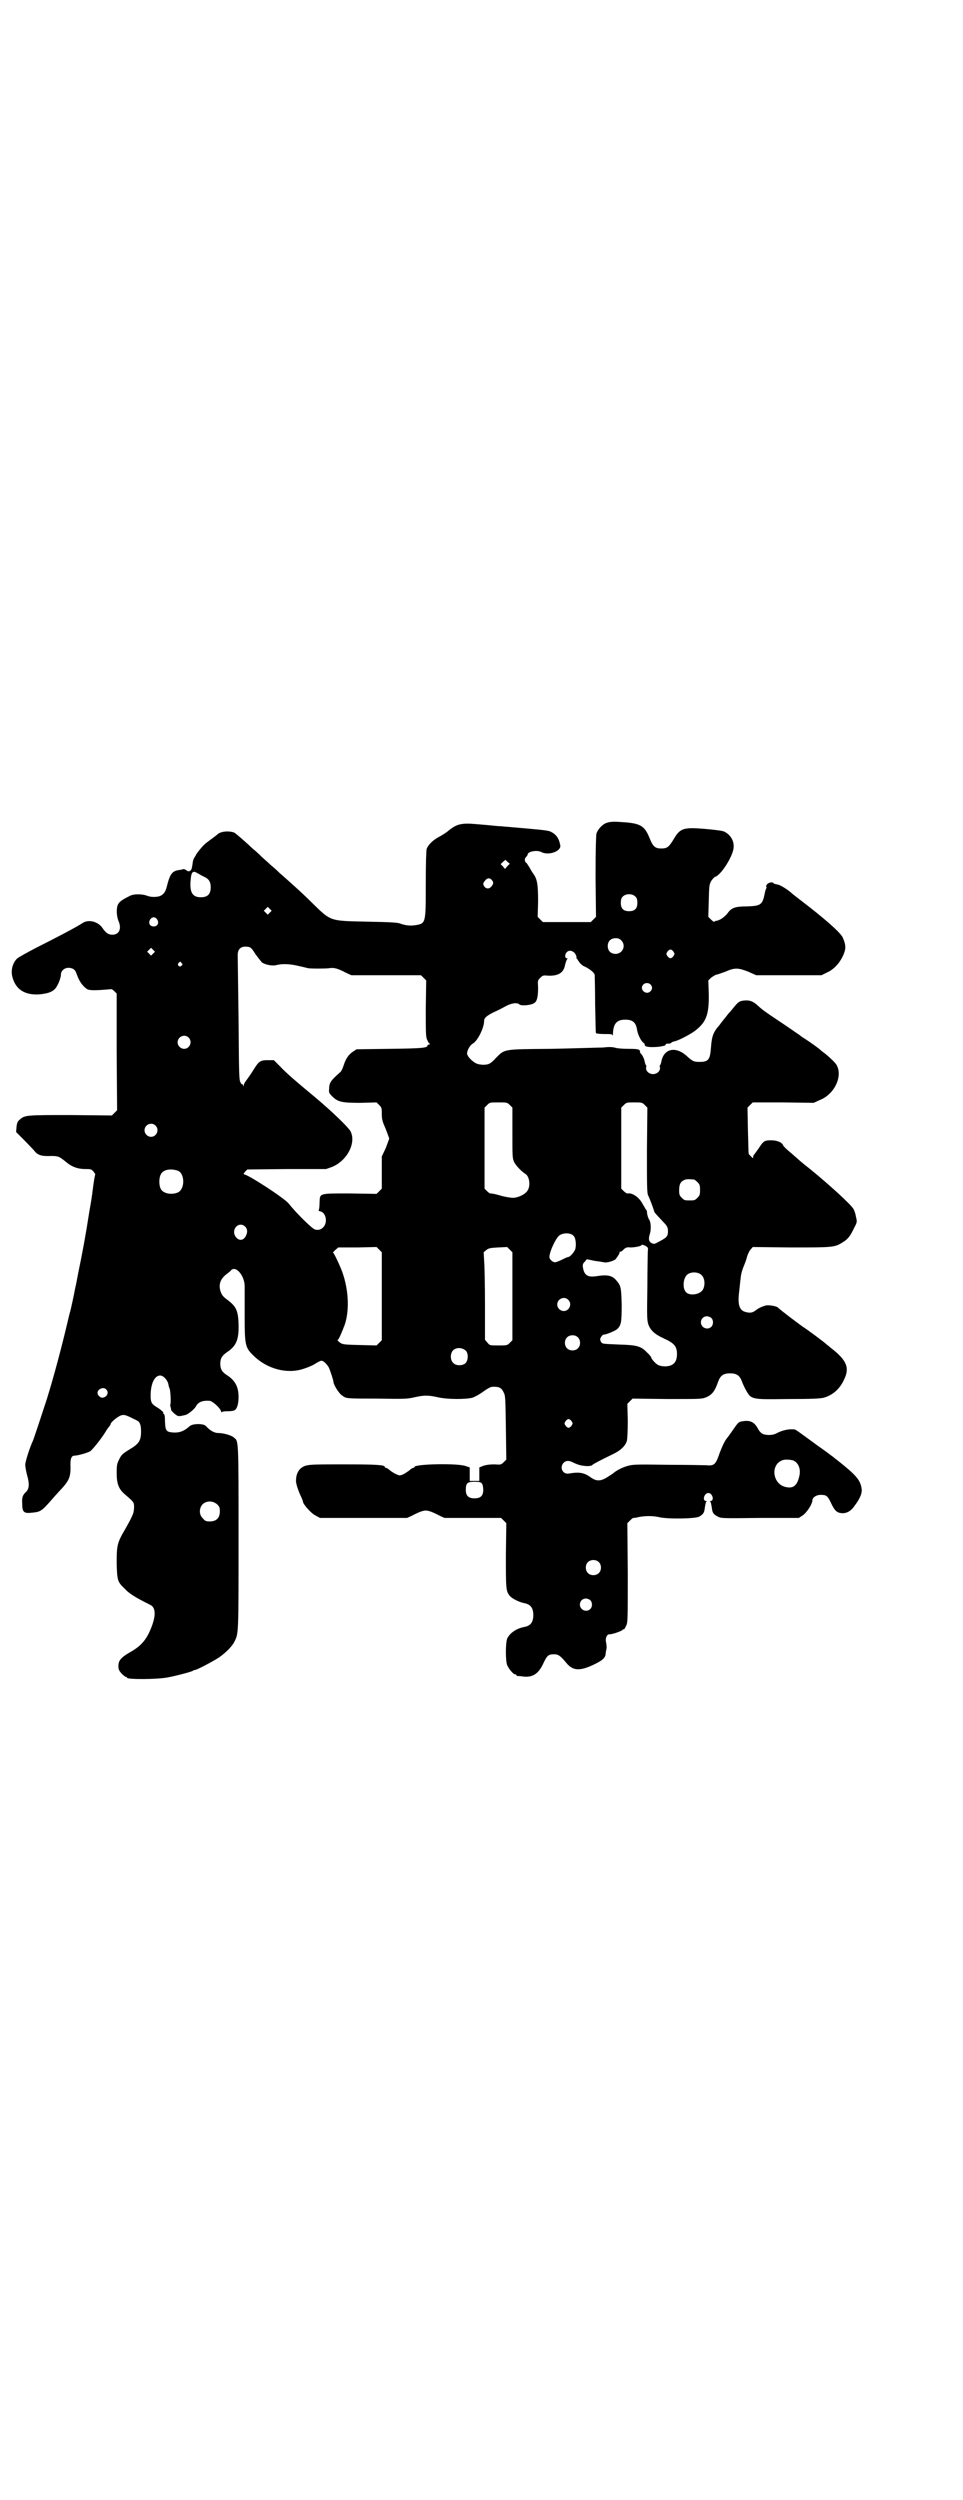 <?xml version="1.0" standalone="no"?>
<!DOCTYPE svg PUBLIC "-//W3C//DTD SVG 20010904//EN"
 "http://www.w3.org/TR/2001/REC-SVG-20010904/DTD/svg10.dtd">
<svg version="1.0" xmlns="http://www.w3.org/2000/svg"
 width="1106pt" height="2870pt" viewBox="0 0 1106 2870"
 preserveAspectRatio="xMidYMid meet">
<g transform="translate(0,2870) scale(0.5,-0.5)"
fill="#000000" stroke="none">
<path d="M1394 3851 c-10 -3 -21 -15 -24 -25 -1 -7 -2 -34 -2 -100 l1 -91 -6
-6 -6 -6 -55 0 -55 0 -6 6 -6 6 1 35 c0 39 -2 52 -11 64 -3 4 -7 11 -9 15 -3
4 -5 8 -6 9 -5 3 -6 10 -2 14 2 2 4 5 4 6 0 7 21 11 31 6 16 -9 46 1 44 15 -3
17 -10 26 -23 32 -7 3 -32 5 -90 10 -7 1 -17 1 -22 2 -5 0 -16 1 -25 2 -9 1
-24 2 -34 3 -34 3 -45 0 -65 -17 -4 -3 -13 -9 -19 -12 -15 -8 -25 -18 -29 -28
-1 -6 -2 -30 -2 -82 0 -89 0 -89 -23 -93 -13 -2 -23 -1 -37 4 -7 2 -21 3 -76
4 -86 2 -81 0 -127 45 -10 10 -26 25 -36 34 -10 9 -19 17 -20 18 -1 1 -8 7
-16 14 -7 7 -16 15 -20 18 -3 3 -13 12 -21 19 -8 8 -18 17 -22 20 -20 19 -37
33 -41 36 -11 5 -32 4 -40 -4 -3 -3 -16 -12 -25 -19 -7 -5 -19 -20 -23 -26 -2
-5 -5 -8 -5 -9 -1 -1 -2 -4 -3 -8 -2 -16 -3 -19 -6 -21 -3 -2 -5 -2 -9 1 -3 2
-6 3 -6 3 -1 -1 -4 -1 -7 -2 -19 -2 -24 -7 -32 -39 -3 -12 -7 -17 -15 -21 -8
-3 -20 -3 -29 0 -12 5 -32 5 -41 0 -20 -10 -25 -14 -28 -22 -3 -9 -2 -25 2
-35 8 -18 2 -32 -14 -32 -9 0 -15 4 -23 16 -10 14 -31 20 -45 11 -15 -10 -67
-37 -105 -56 -23 -12 -43 -23 -46 -26 -10 -10 -14 -26 -11 -40 7 -30 28 -44
62 -42 21 2 32 6 39 16 6 9 11 23 11 30 0 8 8 15 17 15 10 0 16 -4 19 -14 6
-17 13 -27 24 -35 5 -2 9 -3 30 -2 14 1 25 2 26 2 1 0 4 -2 7 -5 l5 -5 0 -134
1 -134 -6 -6 -6 -6 -94 1 c-101 0 -106 0 -117 -10 -5 -4 -7 -7 -8 -17 l-1 -12
17 -17 c9 -9 20 -21 24 -25 8 -11 17 -14 39 -13 17 0 19 -1 35 -14 13 -11 27
-16 44 -16 12 0 14 0 19 -6 2 -3 4 -6 4 -6 -1 -1 -4 -19 -6 -36 -1 -5 -1 -11
-2 -14 0 -3 -3 -19 -6 -37 -8 -52 -16 -95 -25 -138 -3 -16 -6 -32 -7 -35 -3
-17 -11 -53 -12 -56 -1 -2 -3 -12 -6 -24 -12 -51 -31 -124 -48 -178 -12 -37
-29 -88 -31 -93 -8 -17 -18 -49 -18 -56 0 -4 2 -15 4 -23 6 -20 5 -31 -1 -38
-9 -8 -11 -14 -10 -28 0 -20 4 -23 22 -21 20 2 22 3 45 29 7 8 14 16 16 18 24
25 28 33 28 57 -1 20 2 27 9 27 7 0 29 6 36 10 5 3 25 28 35 44 2 4 6 9 8 12
2 2 4 5 4 6 0 5 19 20 26 21 7 1 8 1 34 -12 7 -3 10 -10 10 -25 0 -22 -5 -29
-27 -42 -16 -10 -18 -12 -23 -22 -5 -10 -6 -13 -6 -32 0 -25 5 -37 19 -49 20
-17 21 -18 21 -29 0 -5 -1 -13 -3 -17 -4 -9 -3 -8 -17 -33 -19 -32 -20 -38
-20 -79 1 -39 2 -43 18 -58 11 -12 24 -20 60 -38 11 -6 12 -22 4 -45 -11 -31
-23 -47 -49 -62 -23 -13 -29 -20 -29 -33 0 -7 1 -10 7 -17 4 -4 9 -8 10 -8 2
0 3 -1 3 -2 0 -4 69 -4 94 1 21 4 54 13 57 15 1 1 3 2 5 2 4 0 40 19 54 28 15
10 31 26 36 36 10 20 10 12 10 239 0 226 0 222 -10 230 -6 6 -25 11 -37 11 -9
0 -19 6 -28 16 -5 6 -30 6 -37 0 -12 -11 -22 -15 -35 -15 -19 1 -21 3 -22 25
0 12 -1 17 -3 18 -2 1 -2 2 -1 2 3 0 -7 9 -16 14 -11 7 -13 11 -13 26 0 27 9
46 22 46 7 0 17 -10 19 -21 0 -1 1 -6 3 -10 2 -9 3 -34 1 -36 0 -1 0 -3 1 -6
1 -3 1 -5 1 -6 -1 0 3 -4 7 -8 6 -5 9 -7 14 -6 3 0 5 1 5 1 0 0 2 0 5 1 6 0
22 13 26 20 5 10 15 14 31 13 6 0 22 -14 26 -22 1 -4 3 -6 3 -4 0 1 4 2 14 2
7 0 14 1 16 3 5 4 8 15 8 30 0 23 -8 38 -27 50 -11 7 -15 14 -15 26 0 12 4 19
16 27 21 14 27 29 26 64 -1 32 -6 41 -26 56 -11 8 -13 12 -16 21 -4 16 1 28
16 39 4 3 8 6 9 8 12 11 32 -15 31 -39 0 -5 0 -35 0 -65 0 -67 1 -74 20 -92
31 -31 77 -43 114 -31 10 3 22 8 28 12 6 4 13 7 14 7 5 0 12 -7 17 -15 3 -6
11 -30 11 -34 0 -6 13 -27 20 -31 10 -7 7 -7 80 -7 62 -1 69 -1 86 3 22 5 32
5 54 0 22 -5 64 -5 79 -1 6 2 17 8 25 14 8 6 17 11 20 11 16 1 22 -2 27 -13 4
-7 4 -15 5 -81 l1 -73 -6 -6 c-6 -6 -7 -6 -21 -5 -11 0 -18 -1 -25 -3 l-10 -4
0 -16 0 -15 -11 0 -11 0 0 15 0 16 -9 3 c-17 7 -118 5 -118 -2 0 -1 -1 -2 -3
-2 -1 0 -6 -3 -9 -6 -4 -3 -10 -7 -14 -9 -8 -3 -8 -3 -15 0 -5 2 -11 6 -15 9
-3 3 -8 6 -9 6 -2 0 -3 1 -3 2 0 5 -21 6 -96 6 -81 0 -85 0 -97 -9 -6 -5 -11
-15 -11 -27 -1 -6 4 -22 11 -37 3 -6 5 -12 5 -13 0 -5 18 -26 28 -31 l11 -6
100 0 100 0 11 5 c17 9 26 12 32 12 6 0 15 -3 32 -12 l11 -5 65 0 65 0 6 -6 6
-6 -1 -73 c0 -78 0 -83 9 -94 6 -7 23 -15 35 -17 13 -3 19 -11 19 -27 0 -16
-6 -24 -19 -27 -19 -3 -35 -14 -41 -27 -4 -11 -4 -51 0 -61 4 -9 14 -21 18
-21 2 0 3 -1 3 -2 0 -1 1 -1 3 -2 1 0 7 0 12 -1 22 -3 36 6 47 30 9 19 12 21
25 21 9 0 14 -3 28 -20 14 -17 29 -19 58 -6 22 10 30 16 32 25 0 3 1 9 2 13 1
4 0 11 -1 16 -2 9 2 18 8 18 5 -1 30 8 30 10 0 1 1 2 2 1 1 -1 4 3 6 8 4 8 4
10 4 122 l-1 114 6 6 c4 4 7 6 7 6 1 0 6 0 13 2 15 3 32 3 46 0 19 -5 84 -4
93 1 9 5 12 9 13 21 1 6 2 11 3 13 2 1 2 2 -1 2 -4 0 -6 7 -2 13 4 7 12 7 16
0 4 -6 2 -13 -2 -13 -3 0 -3 -1 -1 -2 1 -2 2 -7 3 -13 1 -12 4 -16 14 -21 7
-4 11 -4 96 -3 l90 0 9 6 c9 6 22 26 22 34 0 7 9 13 19 13 13 0 16 -2 24 -19
8 -17 13 -22 24 -23 12 -1 22 5 30 17 13 17 18 30 16 40 -3 19 -12 30 -55 64
-4 3 -8 6 -10 8 -2 1 -13 10 -26 19 -13 9 -26 19 -29 21 -15 11 -30 22 -33 23
-12 2 -28 -1 -43 -9 -7 -4 -22 -5 -31 -1 -4 2 -8 6 -11 12 -8 15 -18 20 -35
17 -8 -1 -10 -2 -19 -15 -5 -7 -13 -19 -18 -25 -6 -8 -11 -20 -16 -33 -9 -26
-12 -30 -31 -28 -3 0 -41 1 -85 1 -70 1 -82 1 -93 -2 -13 -3 -28 -11 -35 -17
-2 -2 -9 -6 -15 -10 -15 -9 -24 -9 -37 0 -15 11 -26 13 -50 9 -14 -3 -23 14
-12 25 5 5 12 5 20 1 14 -7 21 -8 32 -9 9 0 13 1 14 3 2 2 19 11 46 24 19 9
29 19 33 31 1 6 2 21 2 47 l-1 38 6 6 6 6 80 -1 c77 0 79 0 89 4 14 6 20 14
28 37 5 13 12 18 27 18 15 0 22 -5 27 -18 2 -6 6 -14 8 -18 14 -25 12 -24 98
-23 56 0 73 1 82 3 21 6 37 20 47 42 13 27 6 44 -30 72 -4 3 -8 7 -10 8 -2 3
-48 37 -55 41 -10 7 -55 41 -57 44 -3 3 -18 6 -27 5 -8 -2 -16 -5 -25 -12 -7
-5 -12 -6 -23 -3 -14 4 -18 17 -14 48 1 8 2 20 3 27 1 13 4 22 9 34 2 5 5 13
6 18 2 6 5 13 8 16 l5 6 88 -1 c97 0 100 0 119 12 12 7 18 16 26 33 7 13 7 14
4 26 -1 7 -4 15 -6 18 -7 11 -54 54 -98 90 -22 17 -29 24 -44 37 -10 8 -18 16
-19 18 -2 7 -14 12 -27 12 -16 0 -18 -1 -29 -18 -5 -7 -10 -14 -11 -15 -1 -1
-2 -3 -2 -5 0 -4 0 -4 -5 1 -3 3 -5 5 -5 6 -1 0 -1 24 -2 53 l-1 53 6 6 6 6
70 0 70 -1 13 6 c35 13 55 56 39 82 -4 6 -17 18 -27 26 -4 3 -7 5 -8 6 -2 3
-26 20 -37 27 -7 4 -13 9 -14 10 -1 0 -16 11 -34 23 -45 30 -49 33 -60 43 -11
10 -18 13 -31 12 -11 -1 -14 -3 -23 -14 -5 -6 -9 -11 -11 -13 -2 -2 -6 -7 -9
-11 -3 -4 -10 -12 -14 -18 -15 -17 -18 -26 -20 -53 -2 -27 -6 -32 -26 -32 -13
0 -16 1 -30 14 -26 23 -53 16 -58 -14 -1 -4 -2 -7 -3 -8 -1 0 -1 -2 0 -5 1 -8
-7 -15 -16 -15 -9 0 -17 7 -16 15 1 3 1 5 0 5 -1 1 -2 4 -3 8 -1 7 -6 17 -9
19 -1 1 -2 3 -2 5 0 5 -5 6 -27 6 -12 0 -23 1 -28 2 -6 2 -14 3 -30 1 -12 0
-66 -2 -119 -3 -111 -1 -106 0 -127 -21 -5 -6 -12 -12 -15 -13 -7 -4 -24 -3
-31 1 -8 4 -19 15 -20 21 -1 7 6 20 13 24 11 6 26 36 26 52 0 7 6 12 22 20 7
3 19 9 26 13 14 8 28 10 33 5 4 -4 27 -2 34 3 7 4 9 16 9 36 -1 16 -1 16 5 22
6 6 7 6 18 5 24 -1 36 7 39 25 2 7 4 13 5 13 1 1 1 2 -1 2 -5 0 -5 9 0 14 5 5
12 4 18 -2 3 -4 5 -9 4 -11 -1 0 0 -1 2 -3 1 -2 4 -6 6 -9 3 -3 7 -7 11 -8 12
-6 21 -13 23 -19 0 -2 1 -32 1 -68 1 -35 1 -65 2 -66 1 -1 9 -2 19 -2 15 0 18
0 19 -3 0 -2 1 0 1 5 1 22 9 31 28 31 17 0 24 -6 27 -21 1 -11 9 -28 15 -32 2
-2 4 -4 3 -4 -1 0 0 -1 1 -3 5 -6 50 -2 47 3 -1 1 2 2 6 2 4 0 7 1 7 2 0 1 3
2 6 3 9 1 37 16 48 24 26 20 33 37 32 86 l-1 30 6 6 c4 3 9 6 11 7 3 0 13 4
22 7 22 10 30 9 53 0 l18 -8 75 0 75 0 12 6 c16 7 29 21 37 38 7 15 8 24 0 42
-4 11 -43 45 -98 87 -9 7 -17 13 -18 14 -8 8 -27 20 -33 21 -5 1 -9 2 -10 3
-2 4 -11 2 -15 -2 -2 -3 -3 -5 -2 -6 1 0 1 -2 0 -4 -1 -1 -3 -8 -4 -14 -5 -24
-10 -26 -41 -27 -26 0 -35 -3 -44 -16 -6 -8 -19 -17 -26 -17 -1 0 -3 -1 -4 -2
-1 -1 -4 1 -8 5 l-6 6 1 37 c1 35 1 37 6 46 3 4 7 9 9 9 13 4 40 46 42 66 2
16 -7 31 -22 38 -5 2 -22 4 -44 6 -50 4 -57 2 -73 -26 -10 -16 -14 -19 -27
-19 -14 0 -19 4 -27 24 -11 27 -20 33 -55 36 -25 2 -34 2 -43 -1z m-229 -100
l-5 -6 -5 6 -5 5 5 5 6 5 5 -5 5 -4 -6 -6z m-696 -24 c11 -5 15 -12 15 -24 0
-16 -7 -23 -23 -23 -21 0 -27 14 -22 49 2 10 6 12 15 6 4 -2 10 -6 15 -8z
m661 -8 c4 -4 4 -9 -2 -15 -4 -5 -11 -5 -15 0 -4 6 -4 8 1 14 5 7 12 7 16 1z
m330 -38 c3 -3 4 -7 4 -14 0 -13 -6 -19 -19 -19 -13 0 -19 6 -19 19 0 7 1 11
4 14 7 8 23 8 30 0z m-840 -36 l-5 -5 -4 4 -5 5 4 4 5 5 4 -4 5 -5 -4 -4z
m-259 -16 c5 -8 1 -16 -8 -16 -9 0 -13 8 -8 16 2 3 5 5 8 5 3 0 6 -2 8 -5z
m1066 -48 c12 -12 3 -31 -13 -31 -11 0 -18 7 -18 18 0 11 7 18 18 18 6 0 9 -1
13 -5z m-840 -32 c6 -8 13 -17 15 -19 8 -5 23 -8 32 -6 14 4 33 3 53 -2 10 -2
20 -5 22 -5 7 -1 36 -1 46 0 12 2 20 0 39 -10 l13 -6 80 0 80 0 6 -6 6 -6 -1
-64 c0 -55 0 -65 3 -72 2 -4 4 -9 6 -9 1 -1 1 -2 -1 -2 -2 0 -4 -1 -4 -2 0 -6
-11 -7 -87 -8 l-76 -1 -9 -6 c-10 -7 -16 -16 -21 -32 -2 -6 -5 -13 -8 -15 -2
-2 -8 -7 -12 -11 -10 -10 -13 -15 -13 -27 -1 -8 0 -10 7 -17 13 -13 22 -15 65
-15 l37 1 6 -6 c6 -6 6 -8 6 -21 0 -13 2 -18 9 -34 4 -11 8 -21 8 -22 0 -1 -4
-11 -8 -22 l-9 -19 0 -37 0 -37 -6 -6 -6 -6 -61 1 c-73 0 -69 1 -70 -22 0 -8
-1 -16 -2 -16 -1 -1 0 -2 3 -3 13 -2 18 -23 9 -35 -5 -6 -11 -9 -20 -7 -6 1
-42 36 -61 60 -11 13 -94 67 -103 67 -1 0 0 2 3 6 l5 5 91 1 90 0 14 5 c34 14
56 55 42 82 -6 10 -40 43 -79 76 -47 39 -68 57 -83 73 l-14 14 -13 0 c-18 0
-21 -2 -33 -21 -6 -10 -14 -21 -17 -25 -3 -4 -6 -9 -6 -11 0 -4 0 -4 -2 0 -1
2 -2 3 -2 2 0 -1 -2 0 -3 3 -4 5 -4 16 -5 144 -1 76 -2 143 -2 149 0 15 8 22
25 19 5 -1 8 -4 16 -17z m-235 2 l-5 -5 -4 4 -5 5 4 4 5 5 4 -4 5 -5 -4 -4z
m1195 4 c3 -5 3 -5 0 -10 -2 -3 -5 -5 -7 -5 -2 0 -5 2 -7 5 -3 5 -3 5 0 10 2
3 5 5 7 5 2 0 5 -2 7 -5z m-1130 -26 c3 -3 3 -3 0 -6 -4 -5 -11 1 -7 6 4 4 4
4 7 0z m1077 -49 c5 -5 5 -11 0 -16 -10 -10 -27 5 -16 16 4 4 12 4 16 0z
m-1061 -122 c10 -9 3 -26 -10 -26 -8 0 -15 7 -15 15 0 13 16 20 25 11z m738
-155 l6 -6 0 -58 c0 -56 0 -58 4 -67 4 -8 16 -21 27 -28 8 -6 11 -26 4 -37 -5
-9 -22 -17 -34 -17 -5 0 -18 2 -28 5 -10 3 -20 5 -22 5 -2 -1 -6 2 -9 5 l-6 6
0 93 0 93 6 6 c6 6 6 6 26 6 19 0 20 0 26 -6z m310 0 l6 -6 -1 -98 c0 -82 0
-99 3 -104 3 -6 11 -27 14 -37 0 -2 9 -11 21 -24 10 -10 11 -14 10 -26 -1 -7
-4 -10 -19 -18 -11 -6 -13 -7 -18 -4 -7 3 -8 10 -4 22 3 10 2 27 -2 32 -2 3
-5 12 -5 19 0 1 -1 3 -3 5 -1 2 -4 7 -7 12 -7 14 -23 26 -34 24 -1 -1 -6 2 -9
5 l-6 6 0 93 0 93 6 6 c6 6 7 6 24 6 17 0 18 0 24 -6z m-1124 -47 c10 -9 3
-26 -10 -26 -8 0 -15 7 -15 15 0 13 16 20 25 11z m52 -104 c16 -7 16 -43 -1
-50 -15 -6 -34 -2 -39 9 -4 8 -4 24 0 32 5 12 23 15 40 9z m1185 -20 c1 0 5
-3 8 -6 5 -5 6 -7 6 -18 0 -11 -1 -13 -6 -18 -6 -6 -7 -6 -18 -6 -11 0 -12 0
-18 6 -5 5 -6 7 -6 17 0 14 3 20 12 24 5 2 8 2 22 1z m-1031 -108 c6 -6 6 -14
1 -23 -6 -10 -16 -10 -23 0 -11 17 8 36 22 23z m755 -22 c5 -5 6 -23 3 -31 -3
-7 -12 -17 -16 -17 -2 0 -8 -3 -14 -6 -6 -3 -14 -6 -16 -6 -6 0 -13 7 -13 12
0 11 12 38 21 48 8 8 28 9 35 0z m170 -35 c0 -4 -1 -41 -1 -82 -1 -65 -1 -75
2 -85 5 -14 14 -23 36 -33 24 -11 30 -18 30 -36 0 -19 -9 -28 -28 -28 -5 0
-11 1 -15 3 -5 2 -16 14 -16 17 0 1 -4 7 -10 12 -13 14 -23 17 -62 18 -42 2
-40 1 -44 7 -2 5 -2 6 1 11 2 3 4 5 6 5 3 -1 25 8 30 12 10 9 11 16 11 57 -1
40 -2 43 -12 55 -10 12 -21 14 -46 10 -20 -3 -28 2 -31 20 -1 7 0 9 4 13 l5 6
19 -4 c10 -1 19 -3 20 -3 6 -2 23 3 27 7 6 8 10 14 9 16 -1 0 0 1 1 1 2 0 6 2
9 6 5 4 8 5 15 4 10 0 26 3 26 6 0 1 3 0 8 -2 7 -4 7 -5 6 -13z m-611 -103 l0
-101 -6 -6 -6 -6 -39 1 c-40 1 -41 1 -50 10 -1 1 -1 2 0 2 2 0 10 19 16 35 12
36 8 88 -9 129 -8 19 -16 35 -18 36 -1 0 2 3 5 6 l7 6 44 0 44 1 6 -6 6 -6 0
-101z m300 0 l0 -101 -6 -6 c-6 -6 -7 -6 -26 -6 -20 0 -20 0 -25 6 l-6 7 0 81
c0 45 -1 91 -2 101 l-1 19 6 5 c5 4 8 5 27 6 l21 1 6 -6 6 -6 0 -101z m435 48
c7 -7 8 -22 3 -32 -6 -12 -30 -16 -39 -7 -9 9 -7 33 3 41 9 7 26 6 33 -2z
m-307 -56 c10 -9 3 -26 -10 -26 -8 0 -15 7 -15 15 0 13 16 20 25 11z m329 -42
c5 -5 5 -15 0 -20 -9 -9 -24 -2 -24 10 0 8 6 14 14 14 3 0 8 -2 10 -4z m-307
-44 c7 -6 7 -19 1 -25 -6 -7 -19 -7 -25 -1 -7 6 -7 19 -1 25 6 7 19 7 25 1z
m-257 -31 c6 -6 6 -22 -1 -29 -7 -6 -22 -6 -28 1 -7 6 -7 21 -1 28 7 8 21 8
30 0z m-826 -89 c7 -7 2 -18 -9 -19 -5 0 -11 6 -11 11 0 9 14 15 20 8z m1069
-73 c3 -5 3 -5 0 -10 -2 -3 -5 -5 -7 -5 -2 0 -5 2 -7 5 -3 5 -3 5 0 10 2 3 5
5 7 5 2 0 5 -2 7 -5z m509 -90 c12 -5 18 -20 14 -36 -5 -22 -14 -29 -31 -25
-30 6 -36 50 -9 61 6 3 19 2 26 0z m-715 -53 c2 -3 3 -9 3 -15 0 -13 -6 -19
-20 -19 -14 0 -20 6 -20 19 0 16 3 19 20 19 12 0 14 -1 17 -4z m-608 -48 c5
-5 6 -7 6 -16 0 -15 -8 -23 -23 -23 -9 0 -11 1 -16 7 -9 8 -9 23 -1 32 9 9 24
9 34 0z m876 -132 c7 -6 7 -19 1 -25 -6 -7 -19 -7 -25 -1 -7 6 -7 19 -1 25 6
7 19 7 25 1z m-19 -88 c5 -5 5 -15 0 -20 -9 -9 -24 -2 -24 10 0 8 6 14 14 14
3 0 8 -2 10 -4z"/>
</g>
</svg>
